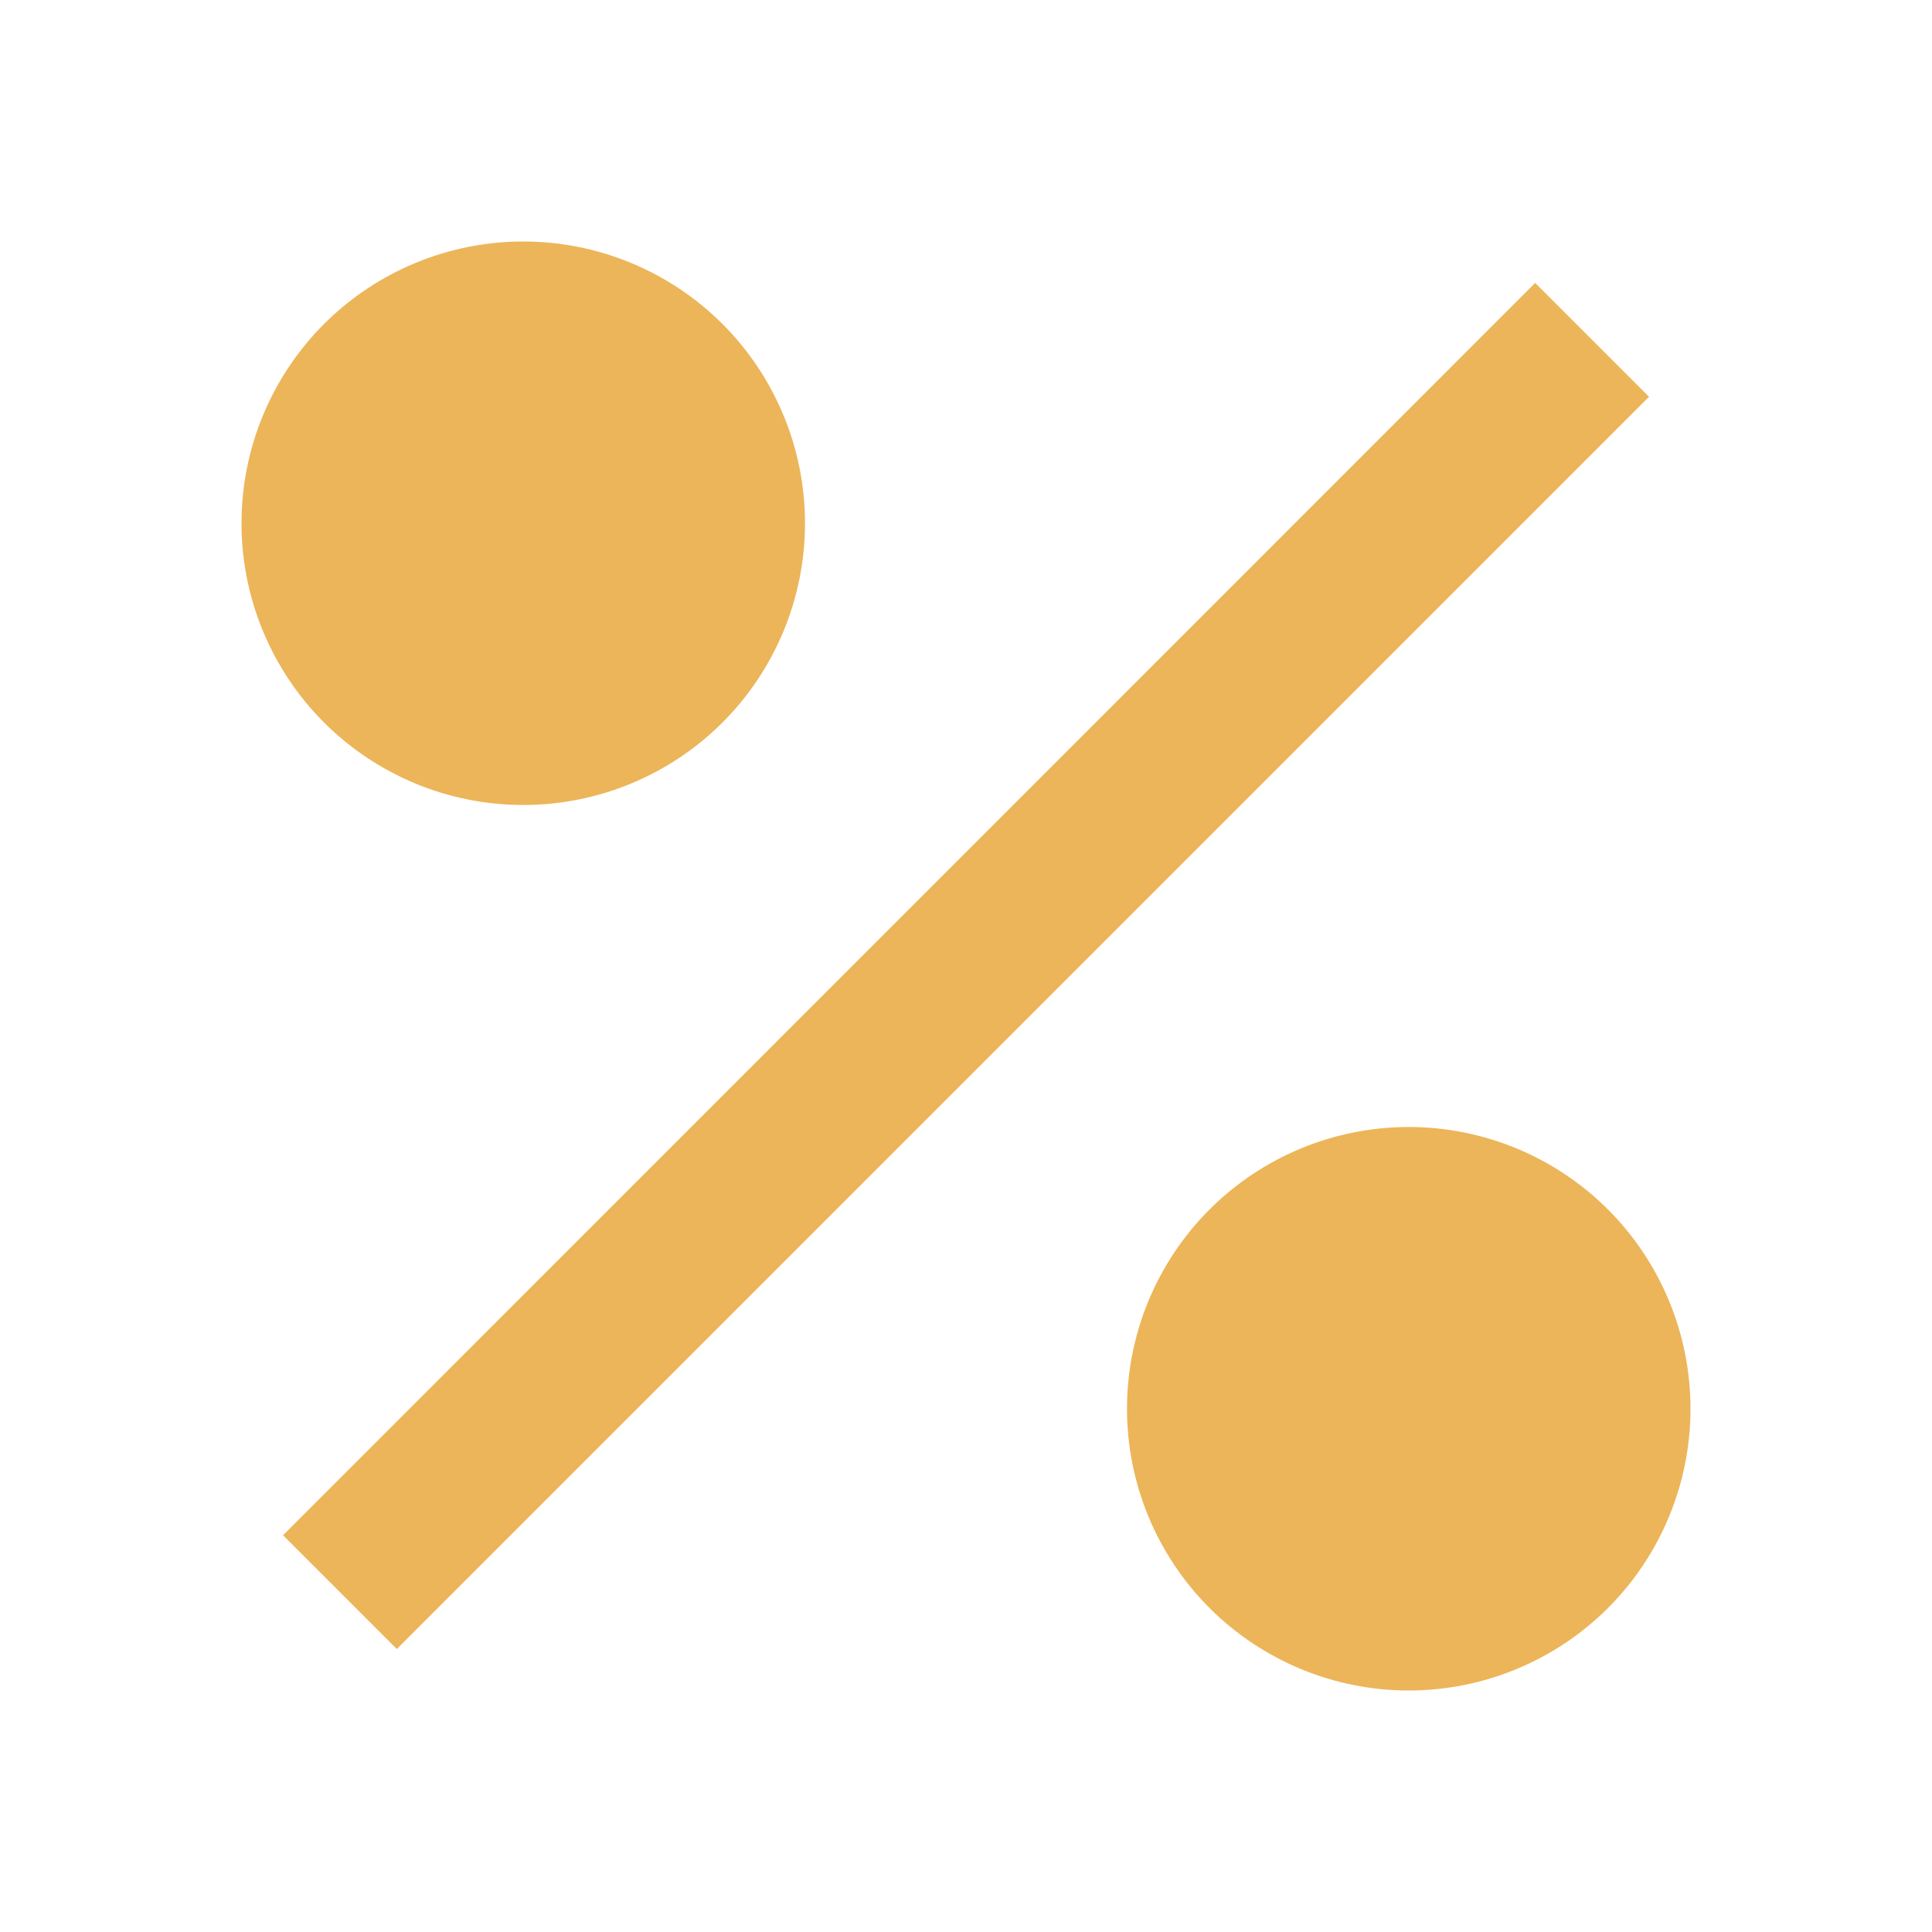 <svg width="30" height="30" viewBox="0 0 30 30" fill="none" xmlns="http://www.w3.org/2000/svg">
<path d="M21.875 26.25C20.715 26.25 19.602 25.789 18.781 24.969C17.961 24.148 17.5 23.035 17.5 21.875C17.5 20.715 17.961 19.602 18.781 18.781C19.602 17.961 20.715 17.5 21.875 17.5C23.035 17.5 24.148 17.961 24.969 18.781C25.789 19.602 26.25 20.715 26.25 21.875C26.25 23.035 25.789 24.148 24.969 24.969C24.148 25.789 23.035 26.25 21.875 26.25ZM8.125 12.5C7.55 12.5 6.982 12.387 6.451 12.167C5.92 11.947 5.438 11.625 5.031 11.219C4.625 10.812 4.303 10.33 4.083 9.799C3.863 9.268 3.75 8.7 3.75 8.125C3.75 7.55 3.863 6.982 4.083 6.451C4.303 5.92 4.625 5.438 5.031 5.031C5.438 4.625 5.92 4.303 6.451 4.083C6.982 3.863 7.55 3.75 8.125 3.75C9.285 3.75 10.398 4.211 11.219 5.031C12.039 5.852 12.5 6.965 12.5 8.125C12.5 9.285 12.039 10.398 11.219 11.219C10.398 12.039 9.285 12.5 8.125 12.5ZM23.839 4.394L25.606 6.161L6.162 25.606L4.395 23.839L23.837 4.394H23.839Z" fill="#ECB559"/>
</svg>
